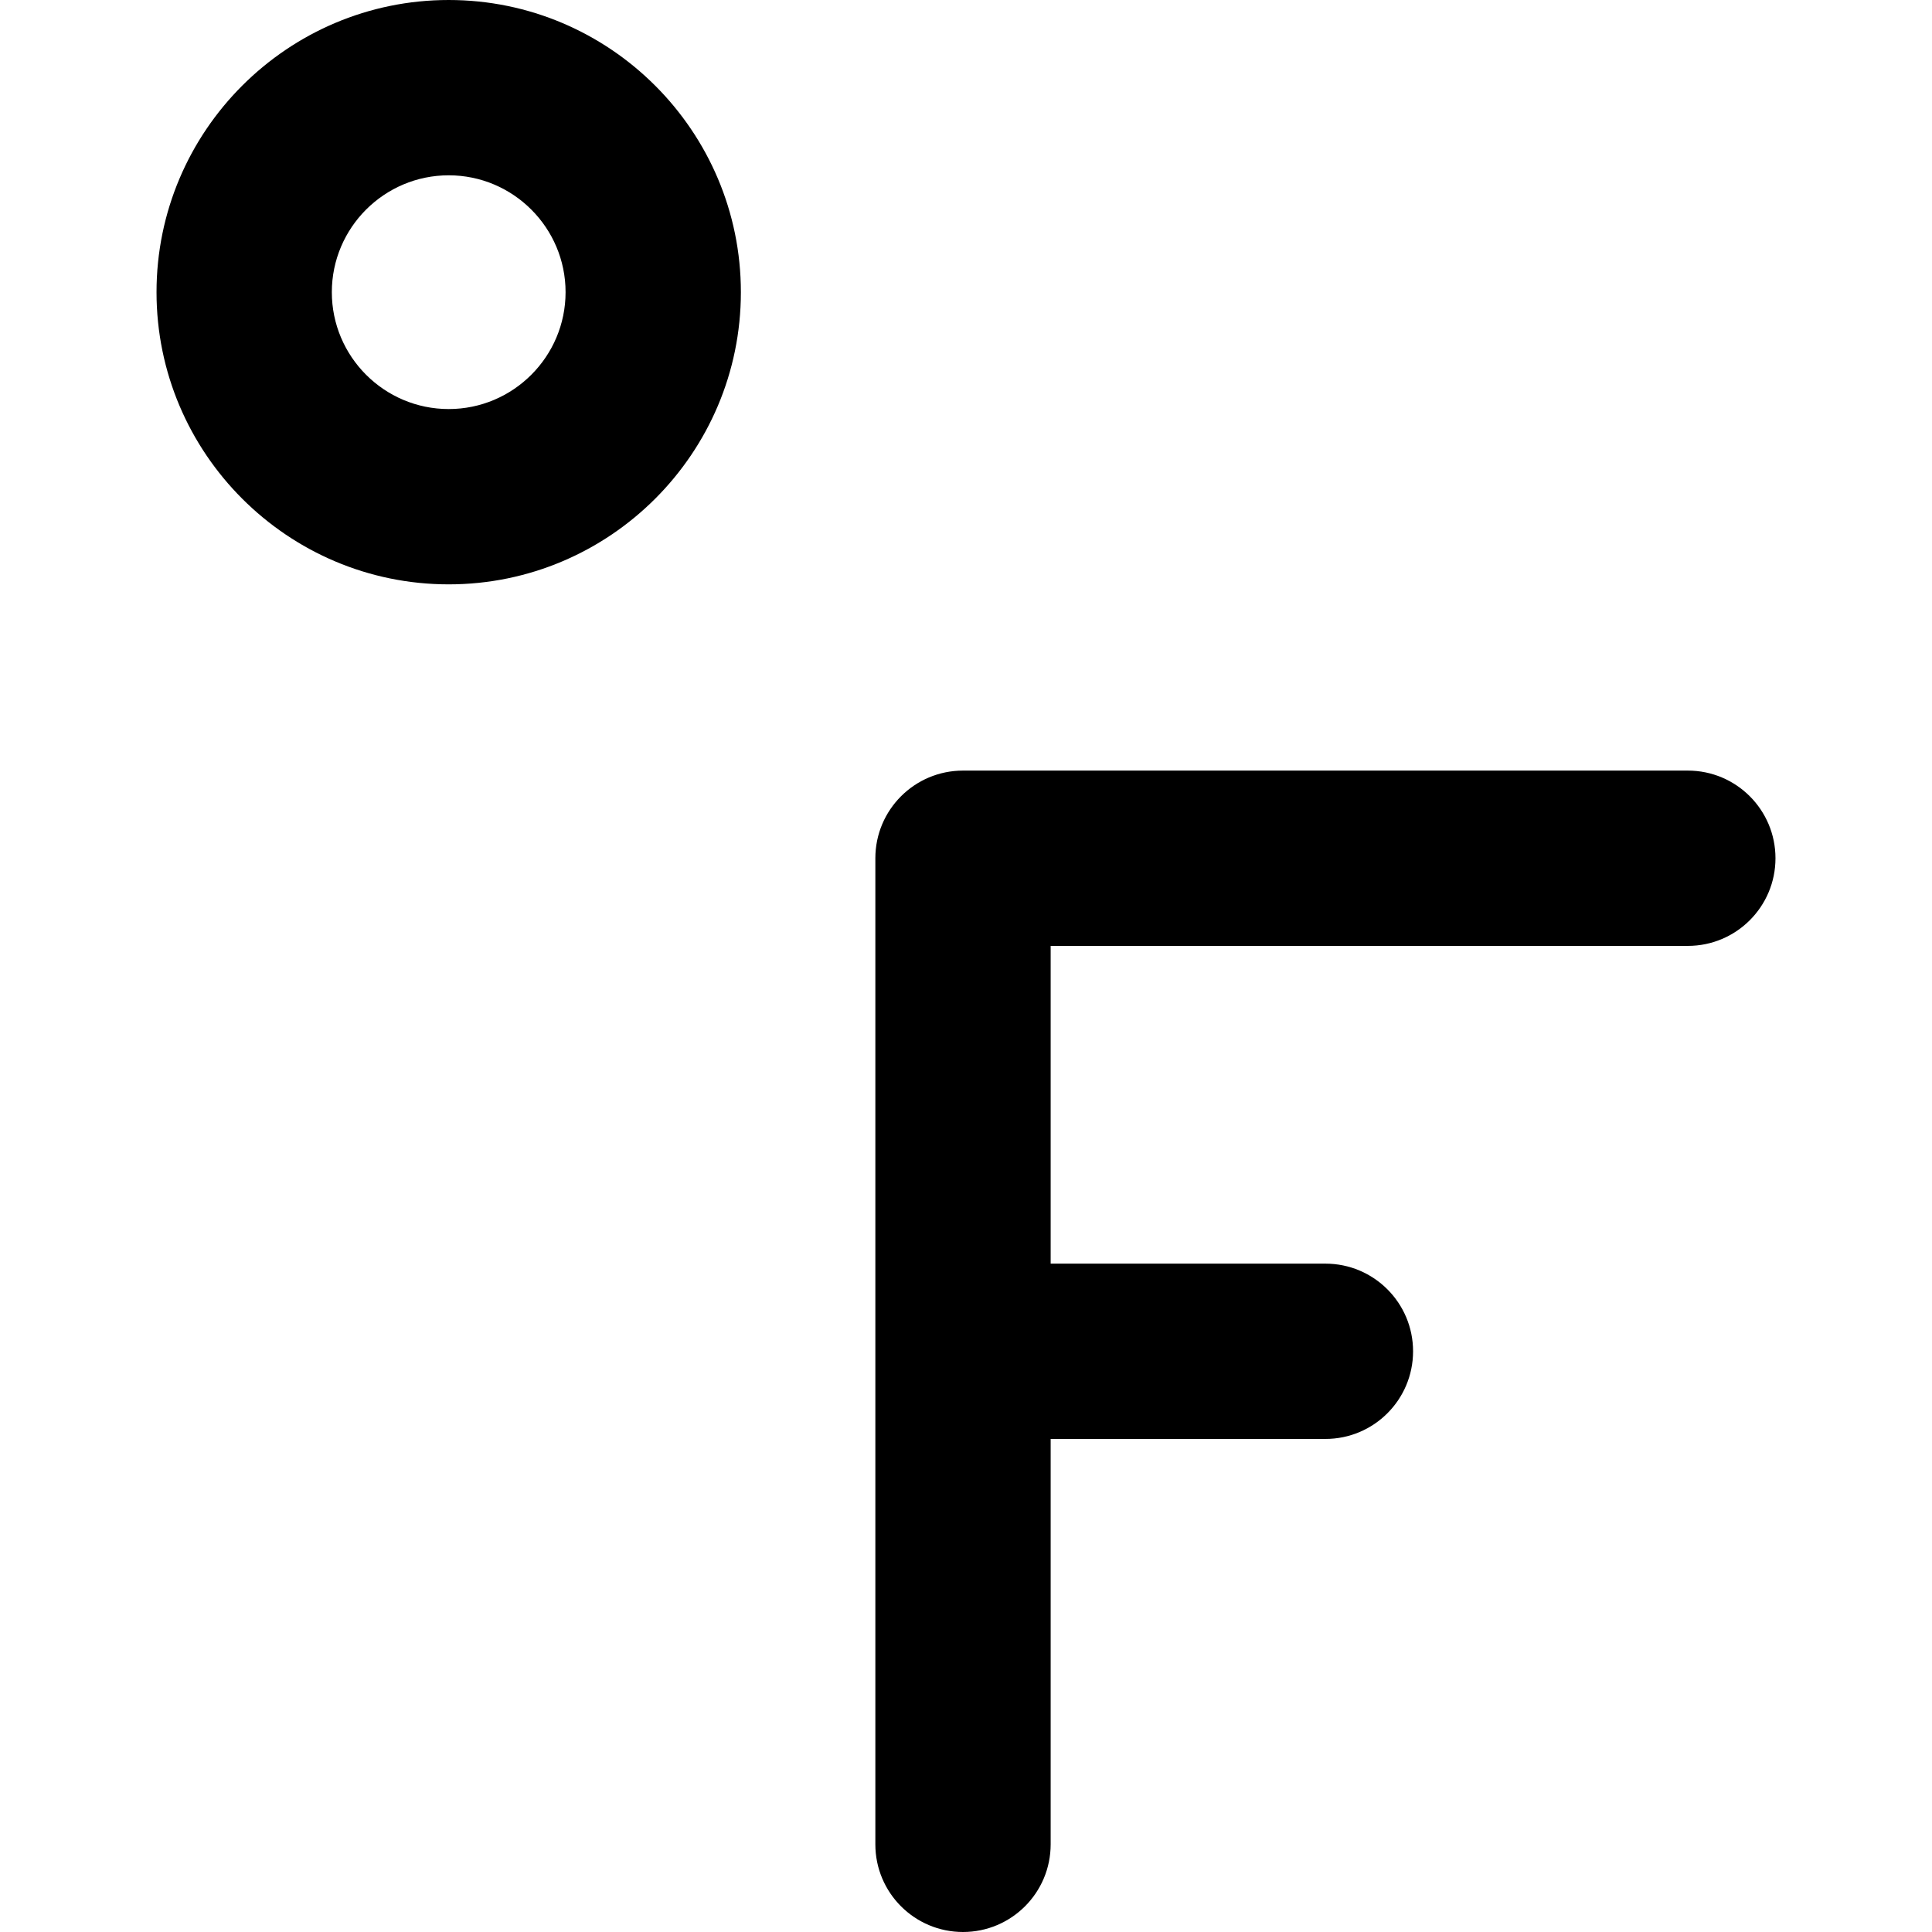 <?xml version="1.0" encoding="iso-8859-1"?>
<!-- Generator: Adobe Illustrator 19.0.0, SVG Export Plug-In . SVG Version: 6.00 Build 0)  -->
<svg version="1.1" id="Layer_1" xmlns="http://www.w3.org/2000/svg" xmlns:xlink="http://www.w3.org/1999/xlink" x="0px" y="0px"
	 viewBox="0 0 330.619 330.619" style="enable-background:new 0 0 330.619 330.619;" xml:space="preserve">
<g id="XMLID_439_">
	<path id="XMLID_440_" d="M76.785,0c-27.57,0-50,22.43-50,50s22.43,50,50,50s50-22.43,50-50S104.355,0,76.785,0z M76.785,70
		c-11.028,0-20-8.972-20-20c0-11.028,8.972-20,20-20s20,8.972,20,20C96.785,61.028,87.813,70,76.785,70z"/>
	<path id="XMLID_444_" d="M288.834,131.87H164.797c-8.284,0-15,6.716-15,15v168.749c0,8.284,6.716,15,15,15c8.284,0,15-6.716,15-15
		v-69.375h47.019c8.284,0,15-6.716,15-15s-6.716-15-15-15h-47.019V161.87h109.037c8.284,0,15-6.716,15-15
		C303.834,138.586,297.118,131.87,288.834,131.87z"/>
</g>
<g>
</g>
<g>
</g>
<g>
</g>
<g>
</g>
<g>
</g>
<g>
</g>
<g>
</g>
<g>
</g>
<g>
</g>
<g>
</g>
<g>
</g>
<g>
</g>
<g>
</g>
<g>
</g>
<g>
</g>
</svg>
